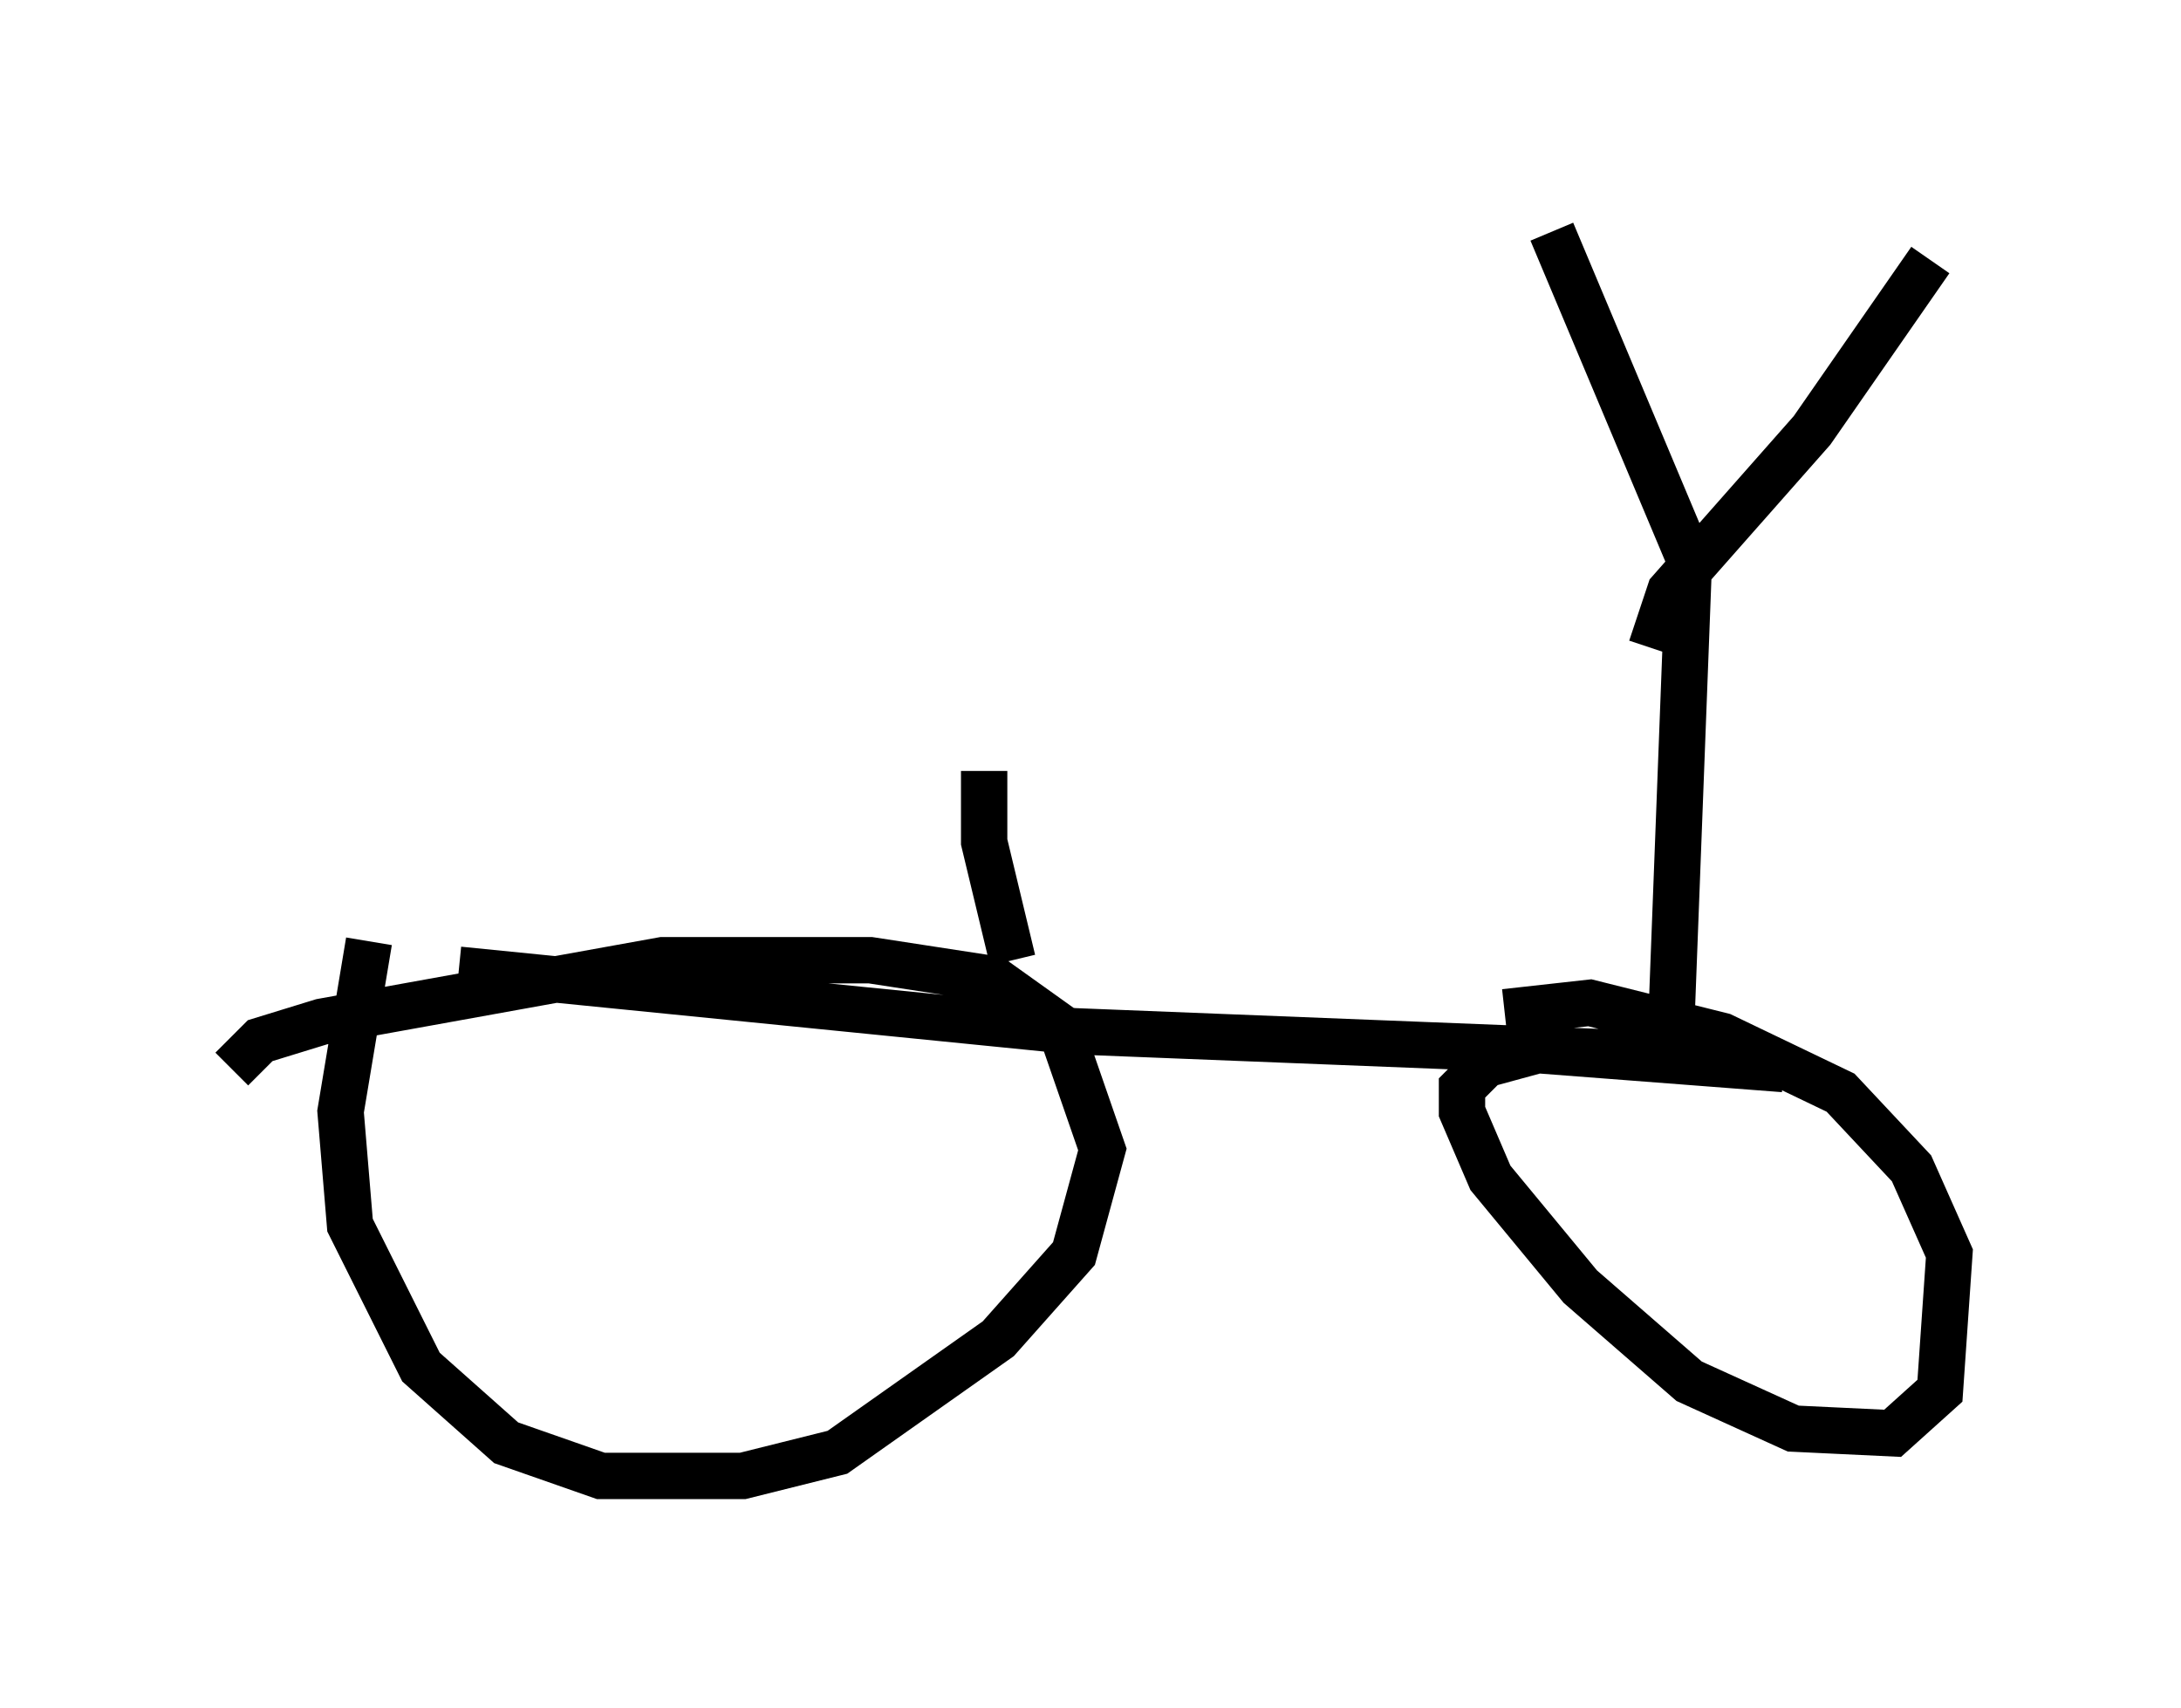 <?xml version="1.0" encoding="utf-8" ?>
<svg baseProfile="full" height="36.848" version="1.1" width="47.057" xmlns="http://www.w3.org/2000/svg" xmlns:ev="http://www.w3.org/2001/xml-events" xmlns:xlink="http://www.w3.org/1999/xlink"><defs /><rect fill="white" height="36.848" width="47.057" x="0" y="0" /><path d="M7.858, 20.517 m2.042, 0.408 l13.271, 1.327 12.863, 0.51 l0.408, -10.719 -2.96, -7.044 m2.144, 8.983 l0.408, -1.225 3.063, -3.471 l2.552, -3.675 m-33.688, 14.7 l-0.613, 3.675 0.204, 2.45 l1.531, 3.063 1.838, 1.633 l2.042, 0.715 3.063, 0.0 l2.042, -0.51 3.471, -2.45 l1.633, -1.838 0.613, -2.246 l-0.919, -2.654 -1.429, -1.021 l-2.654, -0.408 -4.492, 0.0 l-7.35, 1.327 -1.327, 0.408 l-0.613, 0.613 m33.484, 0.0 l-5.308, -0.408 -1.123, 0.306 l-0.51, 0.51 0.0, 0.51 l0.613, 1.429 1.94, 2.348 l2.348, 2.042 2.246, 1.021 l2.144, 0.102 1.021, -0.919 l0.204, -2.96 -0.817, -1.838 l-1.531, -1.633 -2.552, -1.225 l-2.858, -0.715 -1.838, 0.204 m-10.617, -1.123 l-0.613, -2.552 0.0, -1.531 " fill="none" stroke="black" stroke-width="1" /></svg>